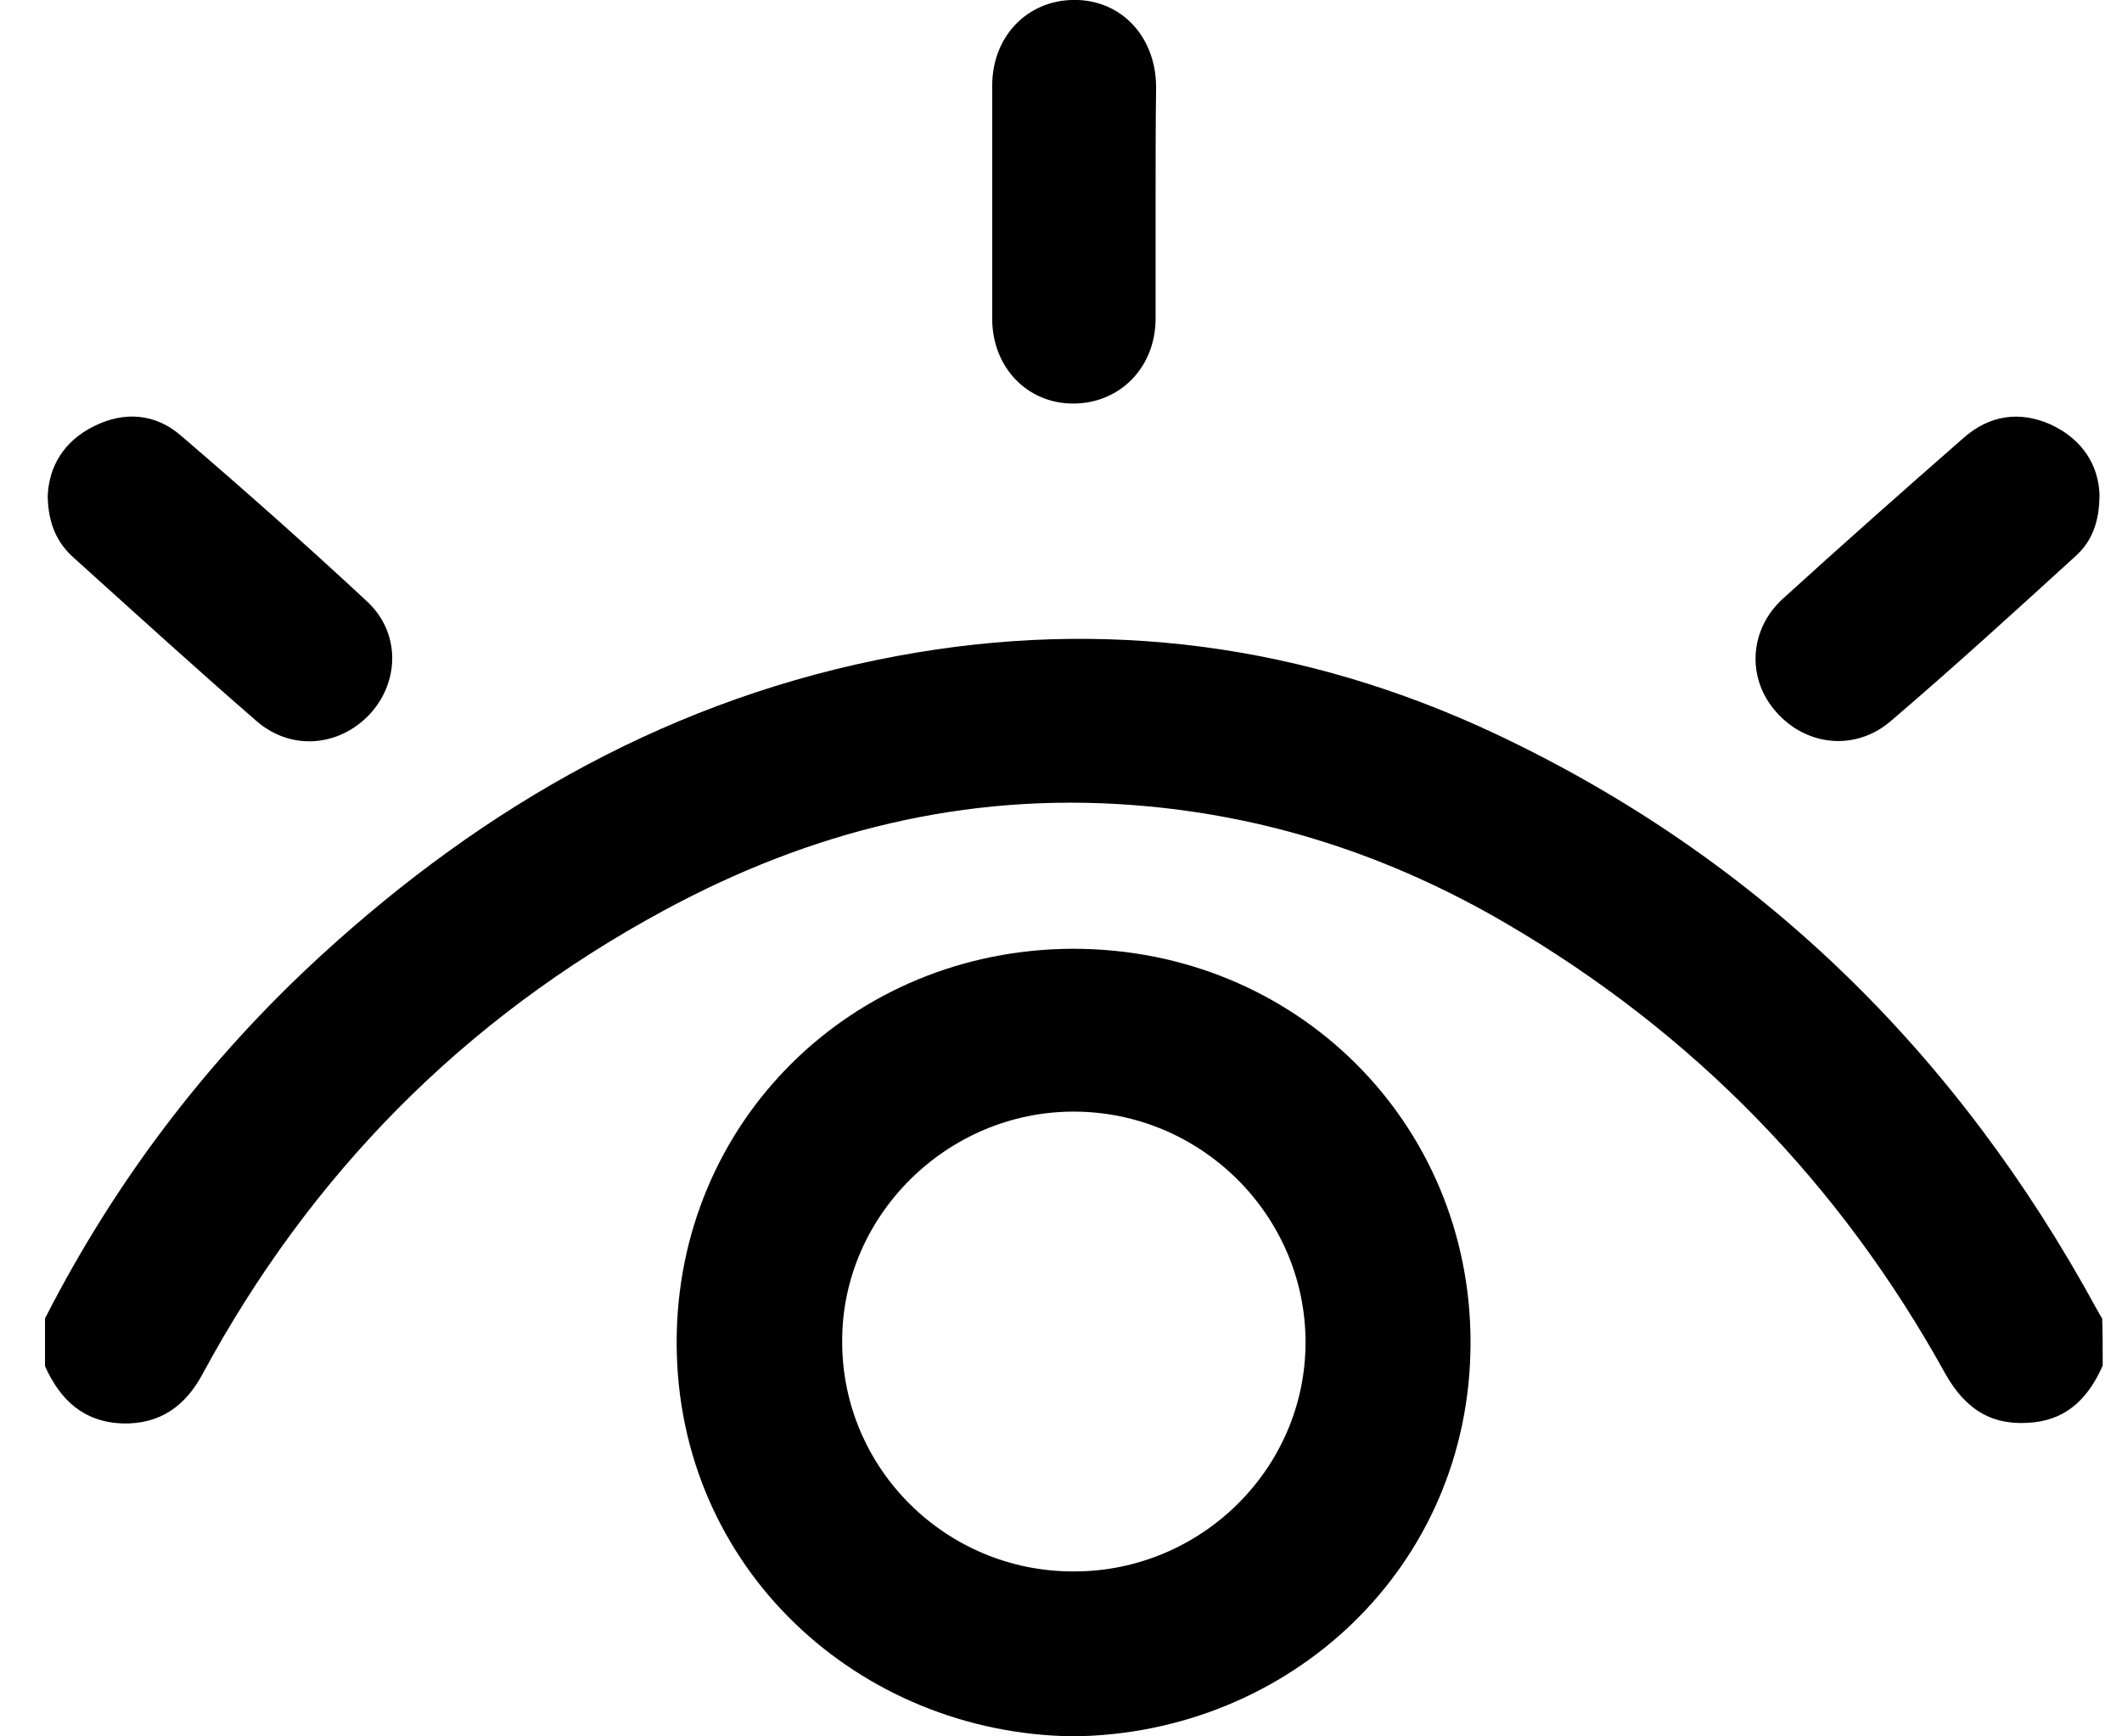 <svg width="33" height="27" viewBox="0 0 33 27" fill="none" xmlns="http://www.w3.org/2000/svg">
<path d="M32.7 21.235C32.492 21.705 32.175 22.059 31.625 22.117C31 22.183 30.576 21.936 30.251 21.358C28.618 18.406 26.343 16.064 23.419 14.357C21.628 13.31 19.703 12.675 17.612 12.518C15.005 12.32 12.589 12.93 10.322 14.159C7.207 15.841 4.824 18.266 3.149 21.367C2.883 21.862 2.491 22.15 1.9 22.134C1.292 22.109 0.933 21.763 0.7 21.243C0.7 20.996 0.7 20.748 0.7 20.501C1.791 18.365 3.224 16.477 4.999 14.852C7.557 12.51 10.489 10.844 13.947 10.201C17.179 9.599 20.295 10.019 23.261 11.413C27.368 13.351 30.442 16.386 32.6 20.344C32.633 20.402 32.658 20.451 32.692 20.501C32.7 20.74 32.7 20.987 32.7 21.235Z" fill="black"/>
<path d="M0.742 7.718C0.758 7.256 0.992 6.86 1.458 6.629C1.933 6.39 2.416 6.431 2.808 6.769C3.791 7.611 4.757 8.468 5.707 9.351C6.232 9.837 6.215 10.604 5.749 11.107C5.265 11.619 4.516 11.676 3.982 11.206C3.033 10.382 2.091 9.524 1.158 8.683C0.883 8.444 0.75 8.138 0.742 7.718Z" fill="black"/>
<path d="M32.65 7.685C32.65 8.114 32.533 8.419 32.275 8.65C31.325 9.516 30.376 10.382 29.401 11.215C28.851 11.685 28.084 11.602 27.618 11.066C27.16 10.547 27.201 9.788 27.726 9.31C28.651 8.468 29.593 7.635 30.534 6.811C30.934 6.456 31.409 6.382 31.9 6.605C32.392 6.836 32.633 7.24 32.65 7.685Z" fill="black"/>
<path d="M17.971 3.149C17.971 3.76 17.971 4.362 17.971 4.972C17.962 5.714 17.421 6.267 16.704 6.275C15.979 6.283 15.43 5.714 15.43 4.955C15.43 3.751 15.43 2.547 15.43 1.335C15.43 0.568 15.971 0.007 16.696 -0.001C17.429 -0.009 17.971 0.56 17.979 1.343C17.971 1.954 17.971 2.556 17.971 3.149Z" fill="black"/>
<path d="M16.688 26.999C13.355 26.958 10.531 24.385 10.523 20.889C10.514 17.45 13.247 14.761 16.688 14.753C20.162 14.753 22.869 17.466 22.869 20.872C22.869 24.377 20.045 26.966 16.688 26.999ZM16.704 24.435C18.679 24.435 20.303 22.835 20.303 20.872C20.303 18.901 18.679 17.285 16.696 17.285C14.73 17.285 13.097 18.901 13.097 20.847C13.088 22.835 14.713 24.443 16.704 24.435Z" fill="black"/>
</svg>
